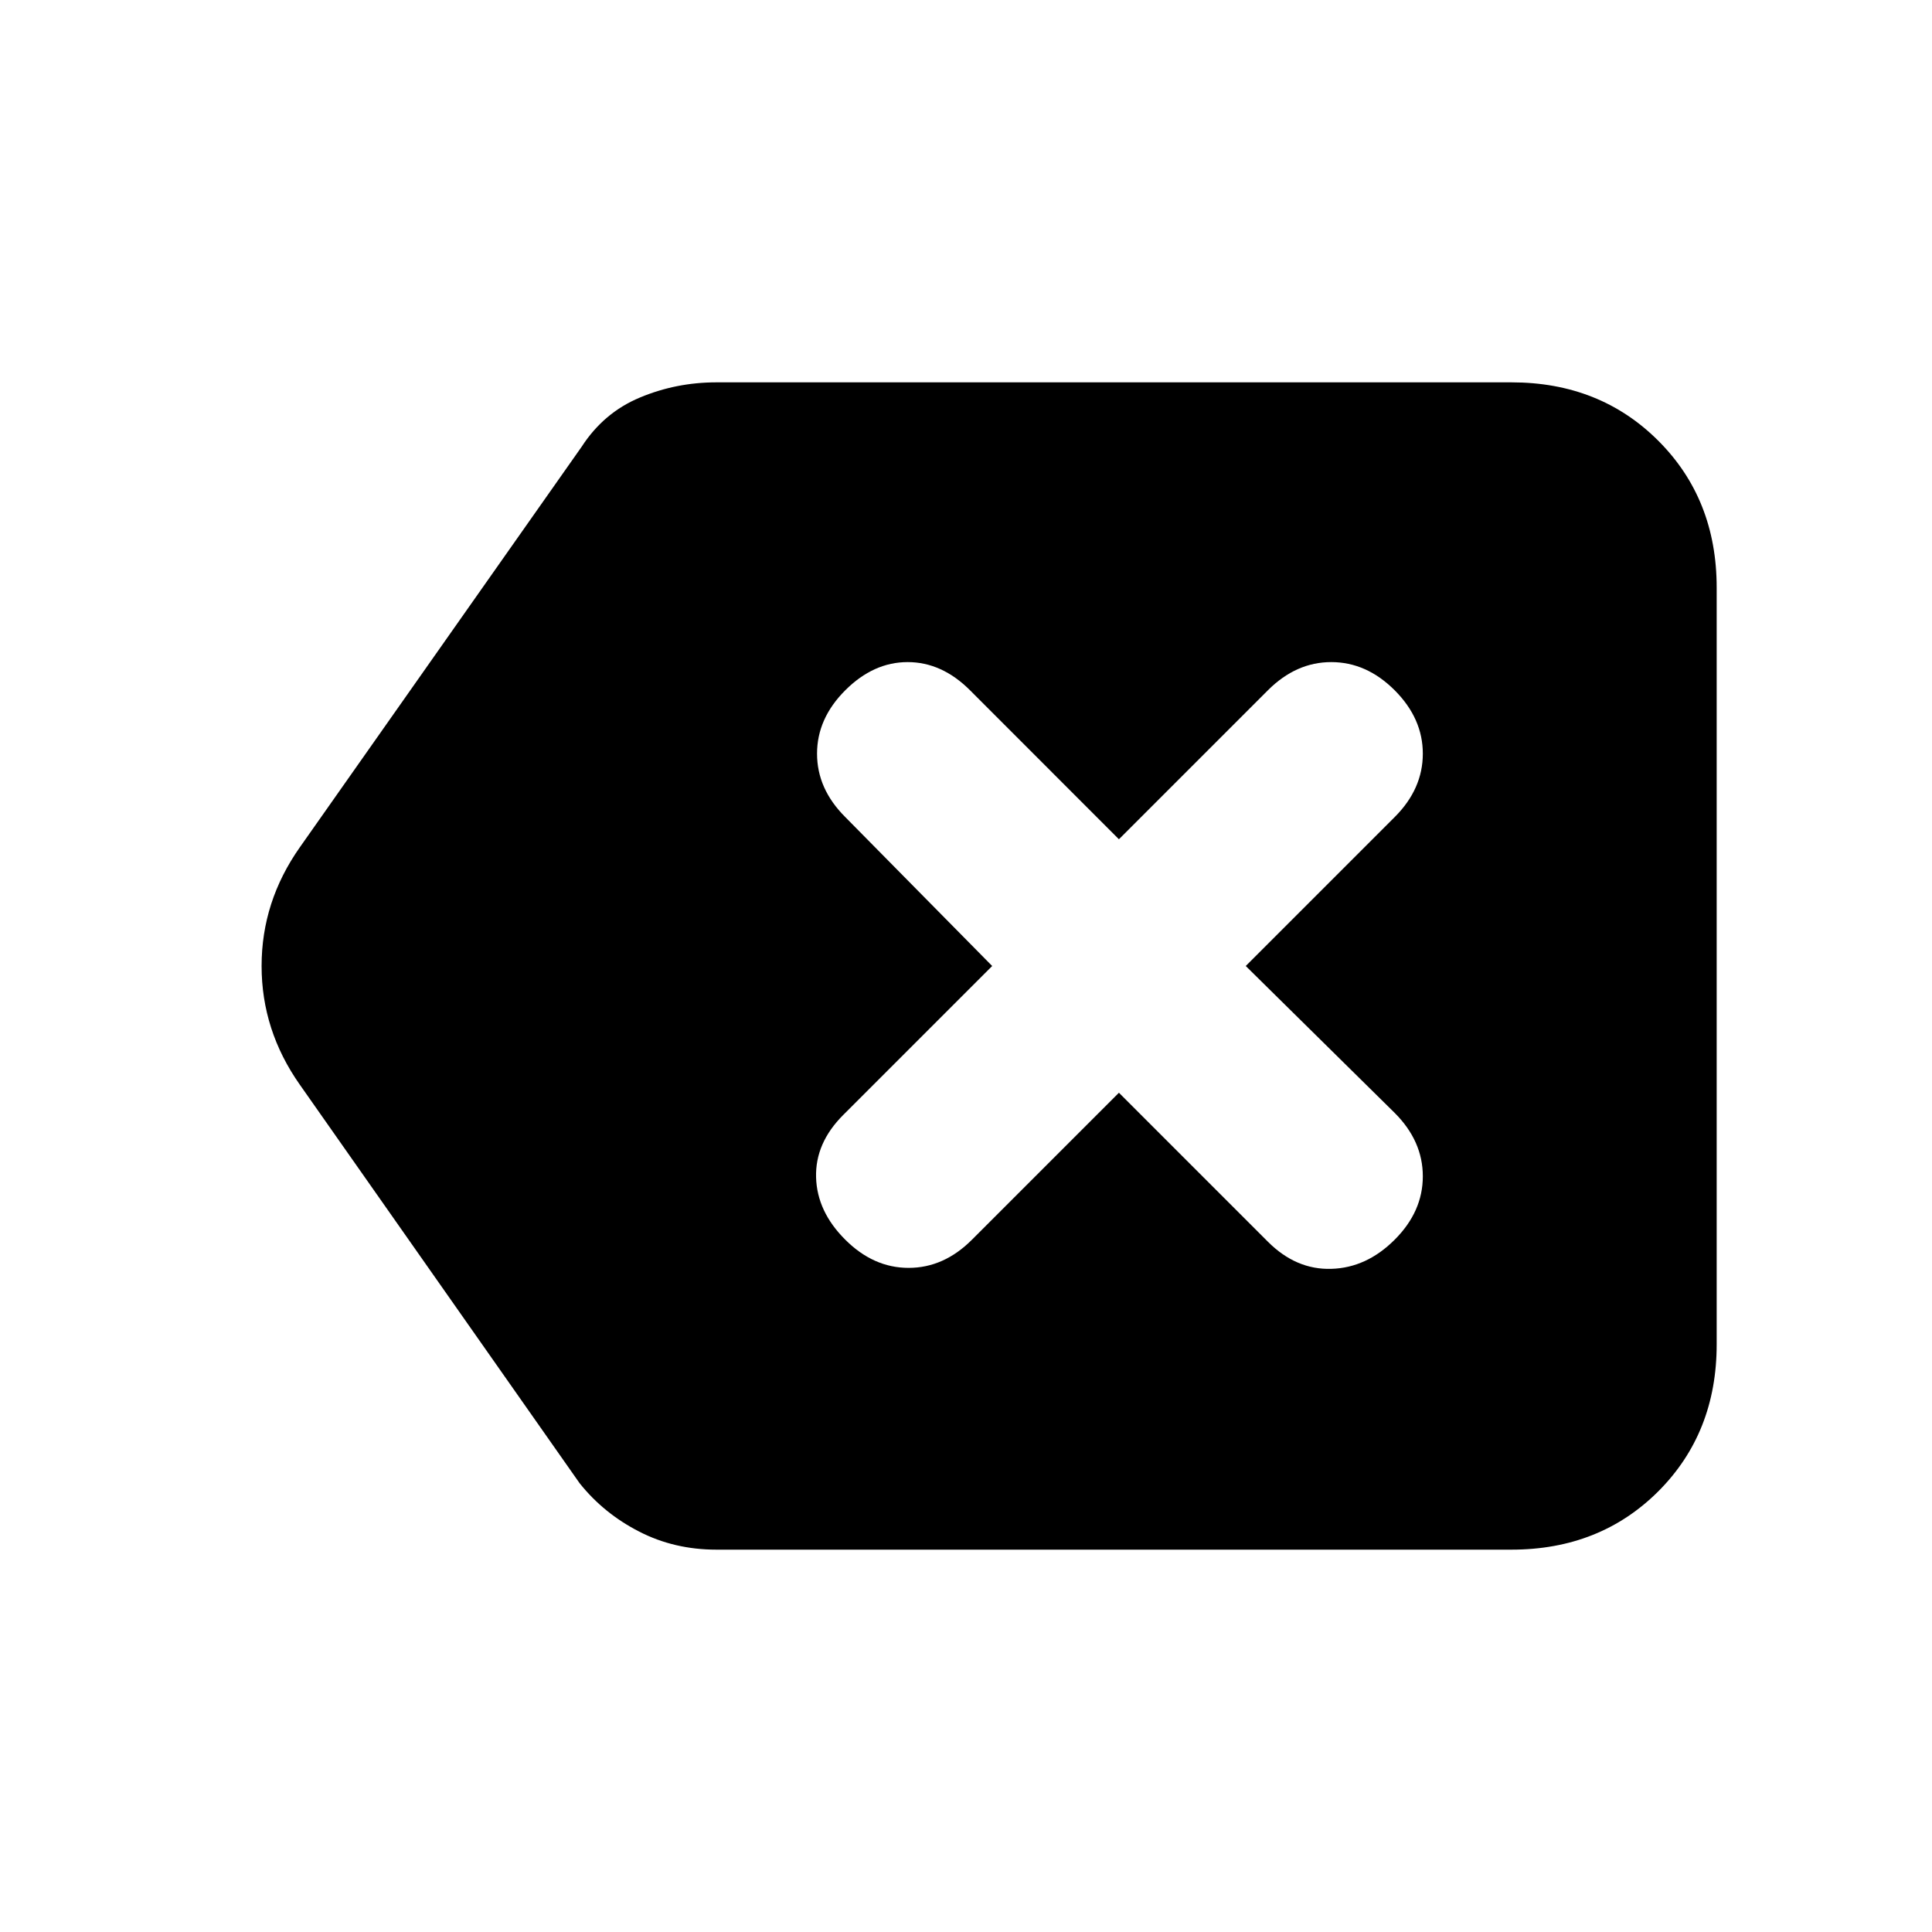<svg xmlns="http://www.w3.org/2000/svg" height="20" width="20"><path d="M7.417 16.042Q6.979 16.042 6.615 15.854Q6.25 15.667 6 15.354L3.104 11.229Q2.708 10.667 2.708 10Q2.708 9.333 3.104 8.771L6.021 4.625Q6.25 4.271 6.625 4.115Q7 3.958 7.417 3.958H15.646Q16.562 3.958 17.167 4.563Q17.771 5.167 17.771 6.083V13.917Q17.771 14.833 17.167 15.438Q16.562 16.042 15.646 16.042ZM8.75 12.833Q9.042 13.125 9.406 13.125Q9.771 13.125 10.062 12.833L11.583 11.312L13.125 12.854Q13.417 13.146 13.781 13.135Q14.146 13.125 14.438 12.833Q14.729 12.542 14.729 12.177Q14.729 11.812 14.438 11.521L12.896 10L14.438 8.458Q14.729 8.167 14.729 7.802Q14.729 7.438 14.438 7.146Q14.146 6.854 13.781 6.854Q13.417 6.854 13.125 7.146L11.583 8.688L10.042 7.146Q9.75 6.854 9.396 6.854Q9.042 6.854 8.75 7.146Q8.458 7.438 8.458 7.802Q8.458 8.167 8.75 8.458L10.271 10L8.729 11.542Q8.438 11.833 8.448 12.188Q8.458 12.542 8.75 12.833Z"/></svg>